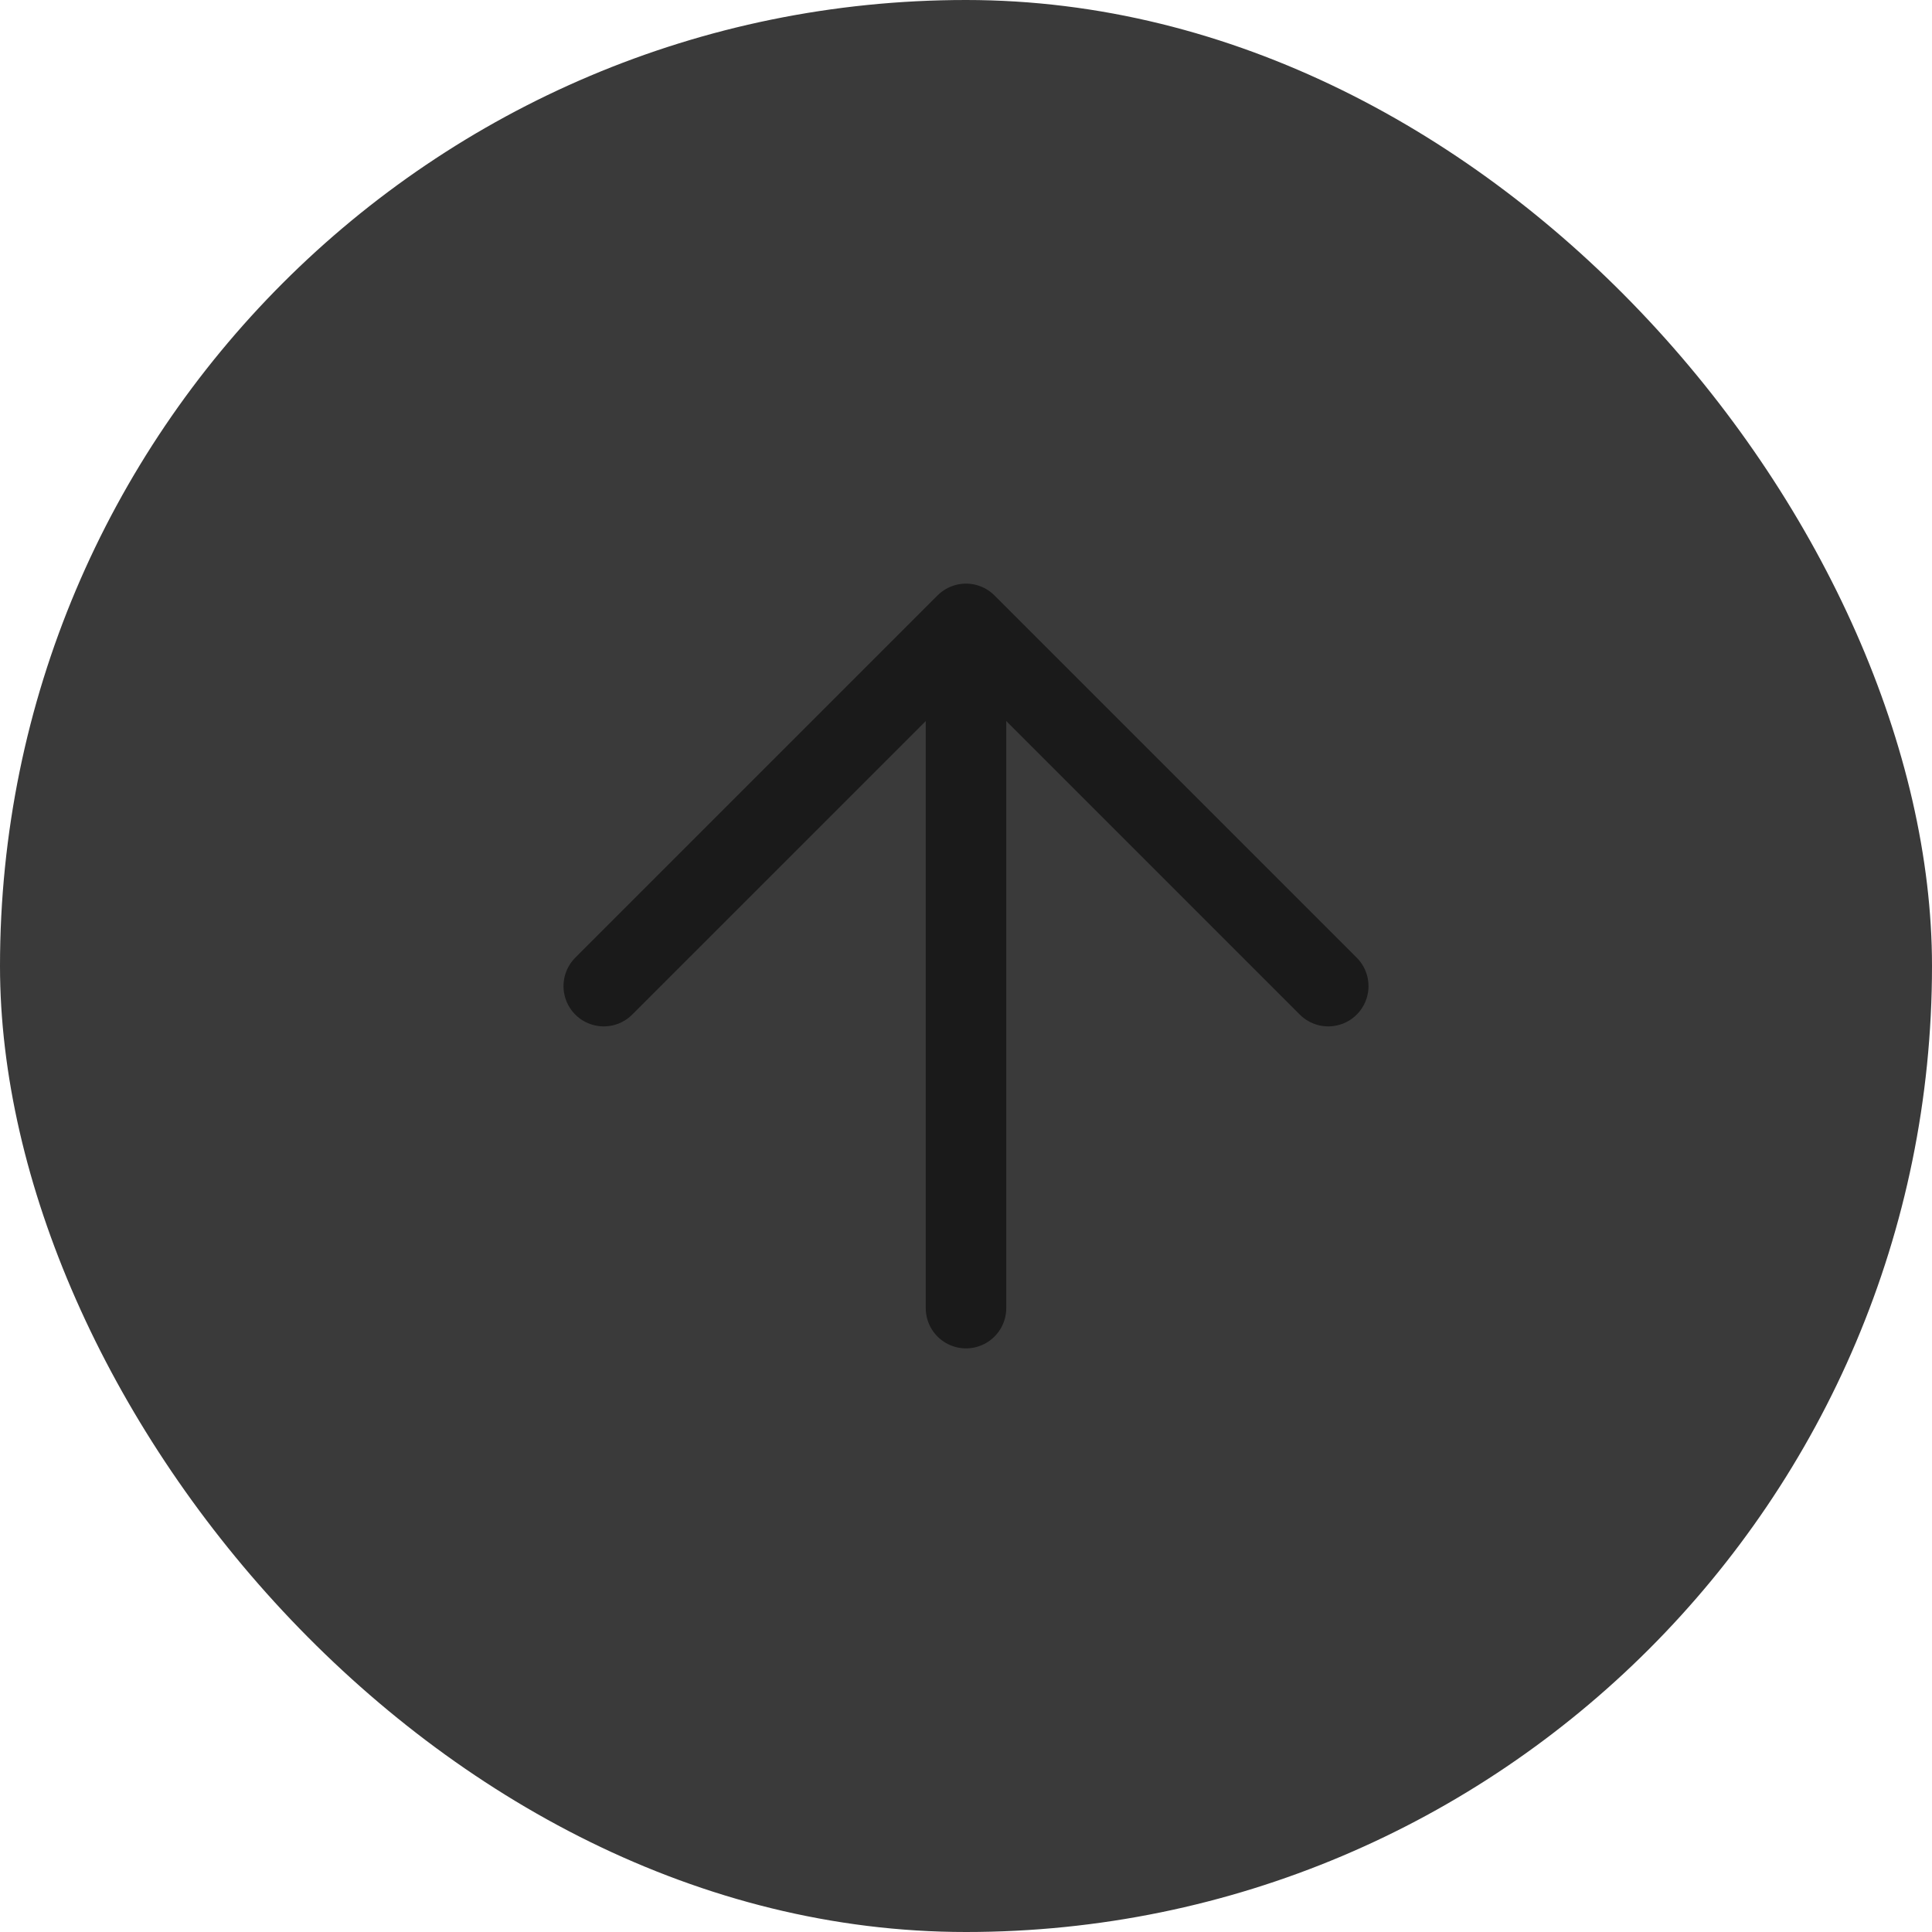 <svg width="24" height="24" viewBox="0 0 24 24" fill="none" xmlns="http://www.w3.org/2000/svg">
<rect width="24" height="24" rx="12" fill="#3A3A3A"/>
<path d="M12 16.25L12 8.25" stroke="#1A1A1A" stroke-linecap="round" stroke-linejoin="round"/>
<path d="M7.5 12.25L12 7.75L16.5 12.25" stroke="#1A1A1A" stroke-linecap="round" stroke-linejoin="round"/>
</svg>
